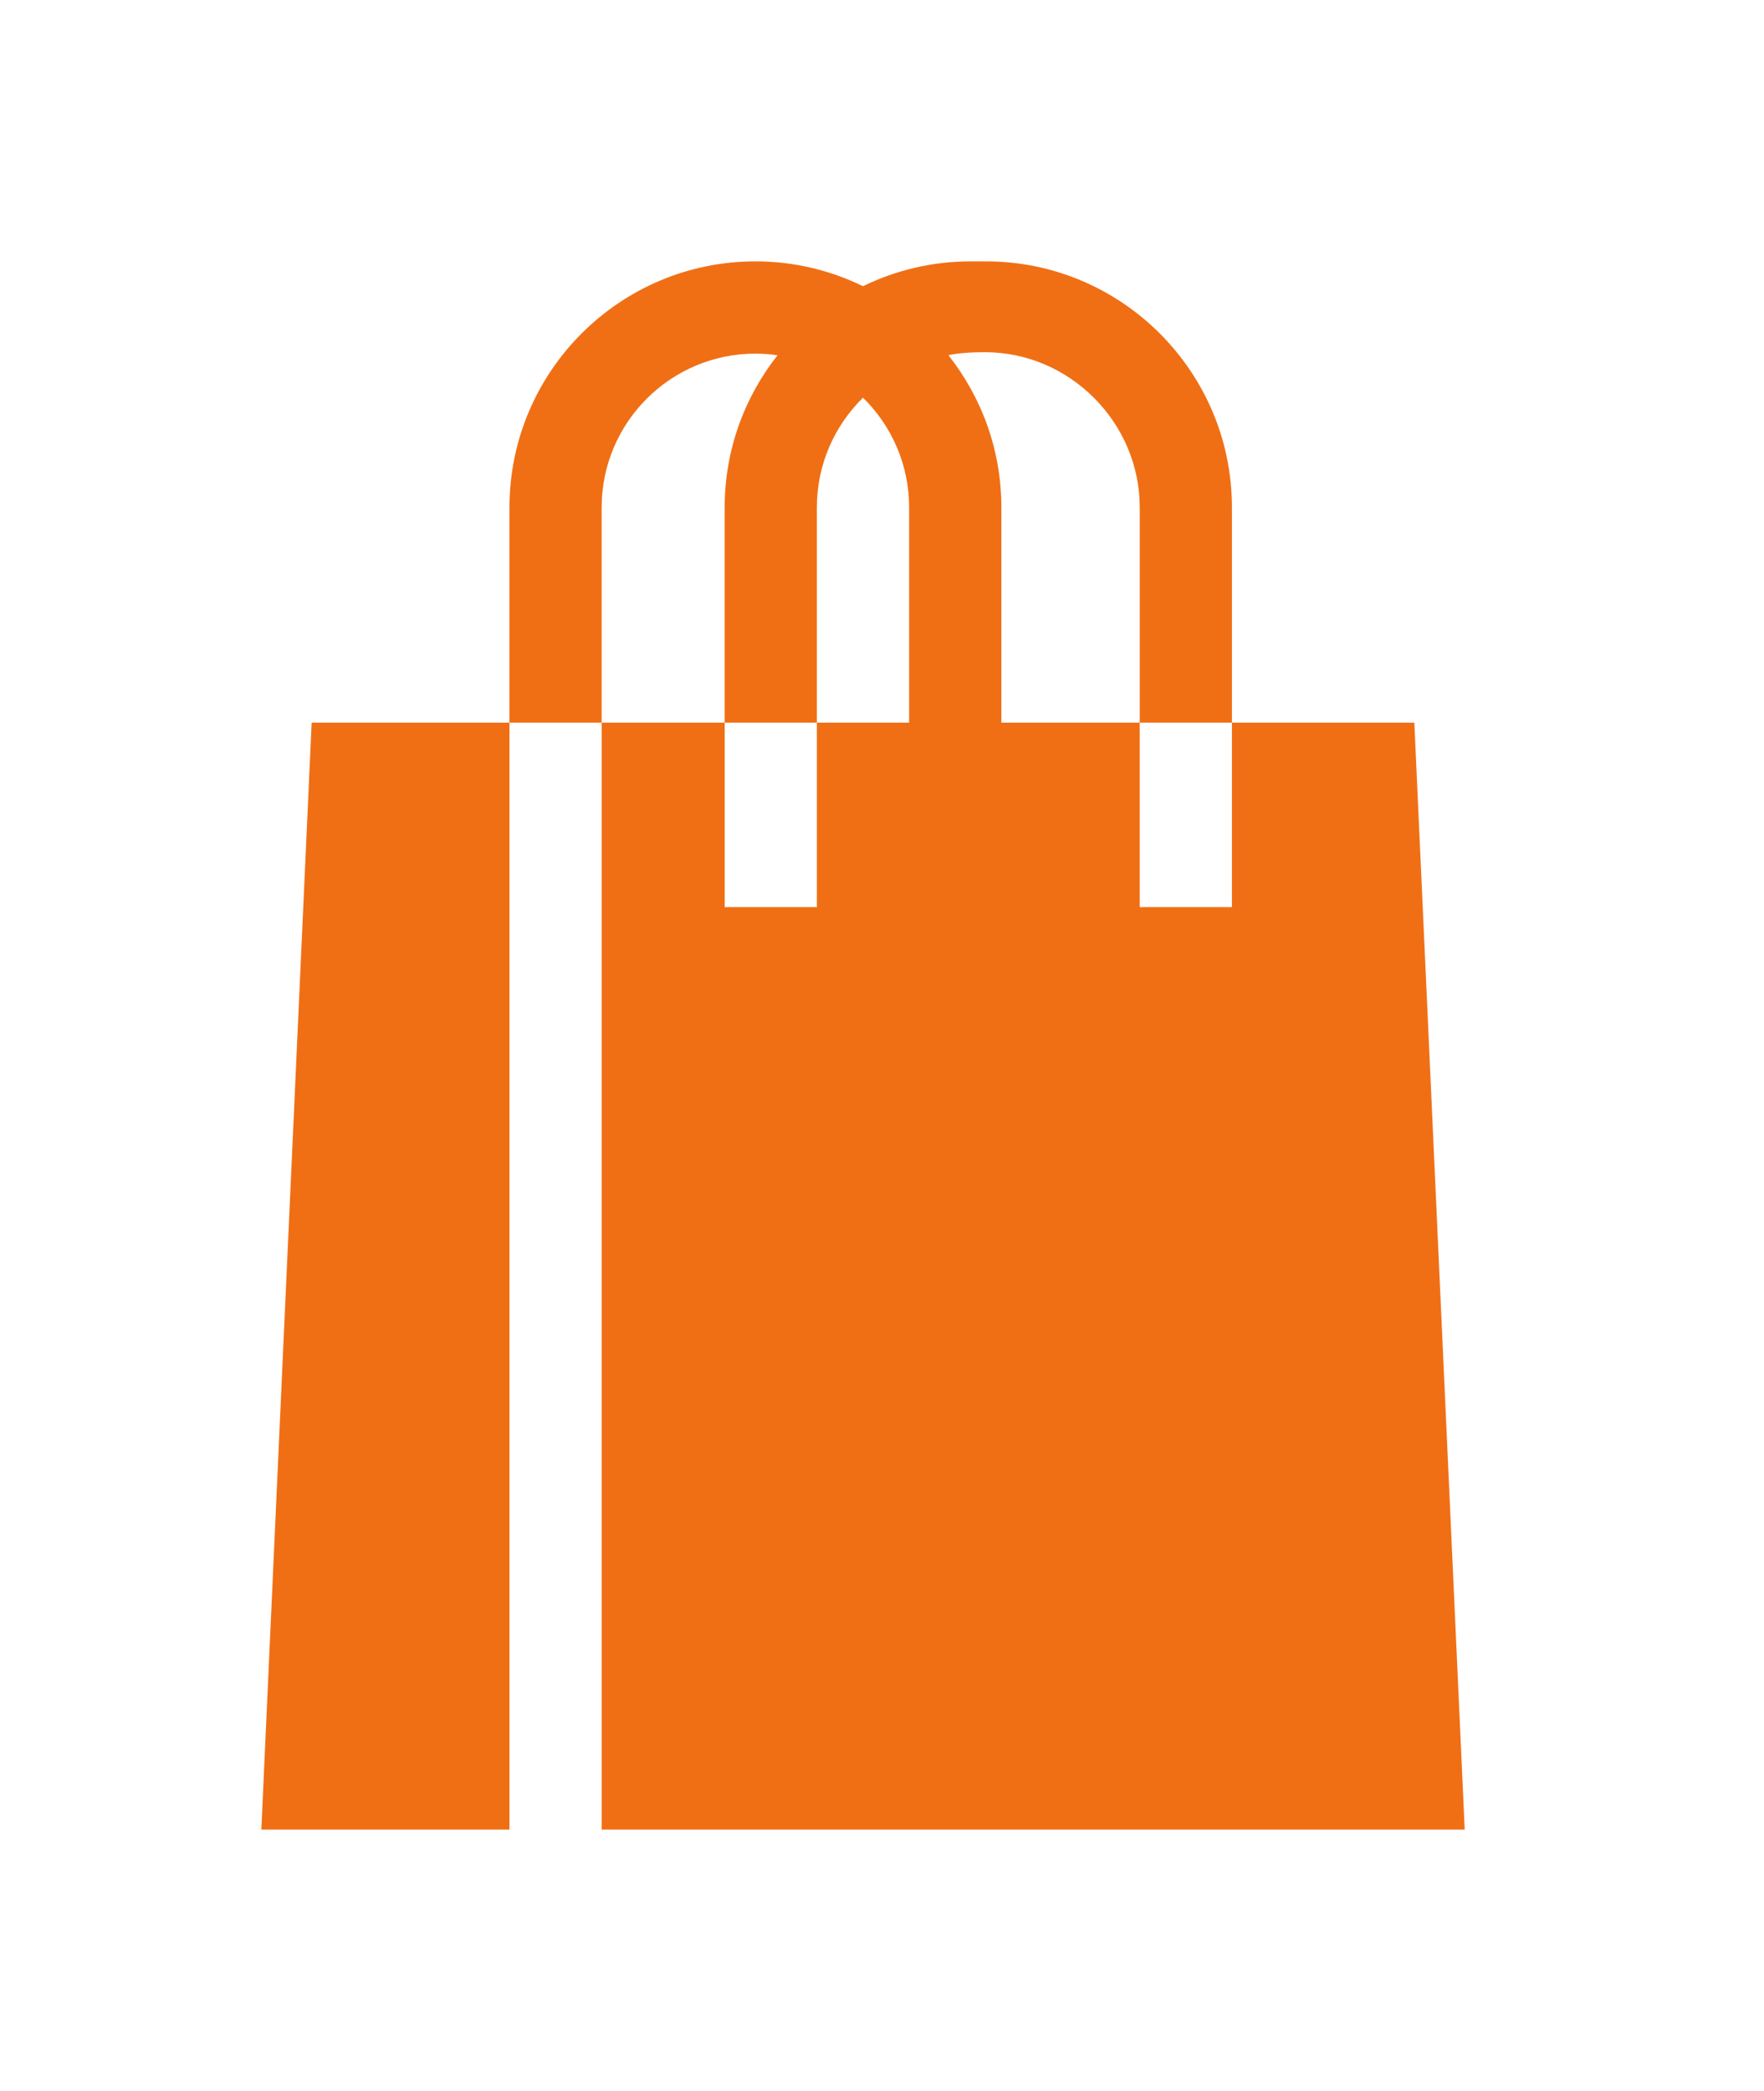 <svg width="27" height="32" viewBox="0 0 27 32" fill="none" xmlns="http://www.w3.org/2000/svg">
<g filter="url(#filter0_d)">
<path d="M9.209 3.765C9.209 2.467 10.265 1.412 11.562 1.412C11.677 1.412 11.79 1.42 11.901 1.437C11.395 2.078 11.092 2.886 11.092 3.765V7.059H12.503V3.765C12.503 3.108 12.774 2.514 13.209 2.086C13.645 2.514 13.915 3.108 13.915 3.765V7.059H12.503V9.882H11.092V7.059H9.209V24H22.419L21.648 7.059H18.856V9.882H17.445V7.059H15.327V3.765C15.327 2.886 15.024 2.078 14.517 1.437C14.517 1.437 14.677 1.39 15.076 1.39C16.373 1.39 17.445 2.467 17.445 3.765V7.059H18.856V3.765C18.856 1.689 17.168 0 15.092 0H14.856C14.266 0 13.707 0.137 13.209 0.38C12.711 0.137 12.153 0 11.562 0C9.486 0 7.798 1.689 7.798 3.765V7.059H9.209V3.765Z" fill="#F06F15"/>
<path d="M7.798 7.059H4.77L4 24H7.798V7.059Z" fill="#F06F15"/>
</g>
<defs>
<filter id="filter0_d" x="0" y="0" width="26.419" height="32" filterUnits="userSpaceOnUse" color-interpolation-filters="sRGB">
<feFlood flood-opacity="0" result="BackgroundImageFix"/>
<feColorMatrix in="SourceAlpha" type="matrix" values="0 0 0 0 0 0 0 0 0 0 0 0 0 0 0 0 0 0 127 0"/>
<feOffset dy="4"/>
<feGaussianBlur stdDeviation="2"/>
<feColorMatrix type="matrix" values="0 0 0 0 0 0 0 0 0 0 0 0 0 0 0 0 0 0 0.25 0"/>
<feBlend mode="normal" in2="BackgroundImageFix" result="effect1_dropShadow"/>
<feBlend mode="normal" in="SourceGraphic" in2="effect1_dropShadow" result="shape"/>
</filter>
</defs>
</svg>

